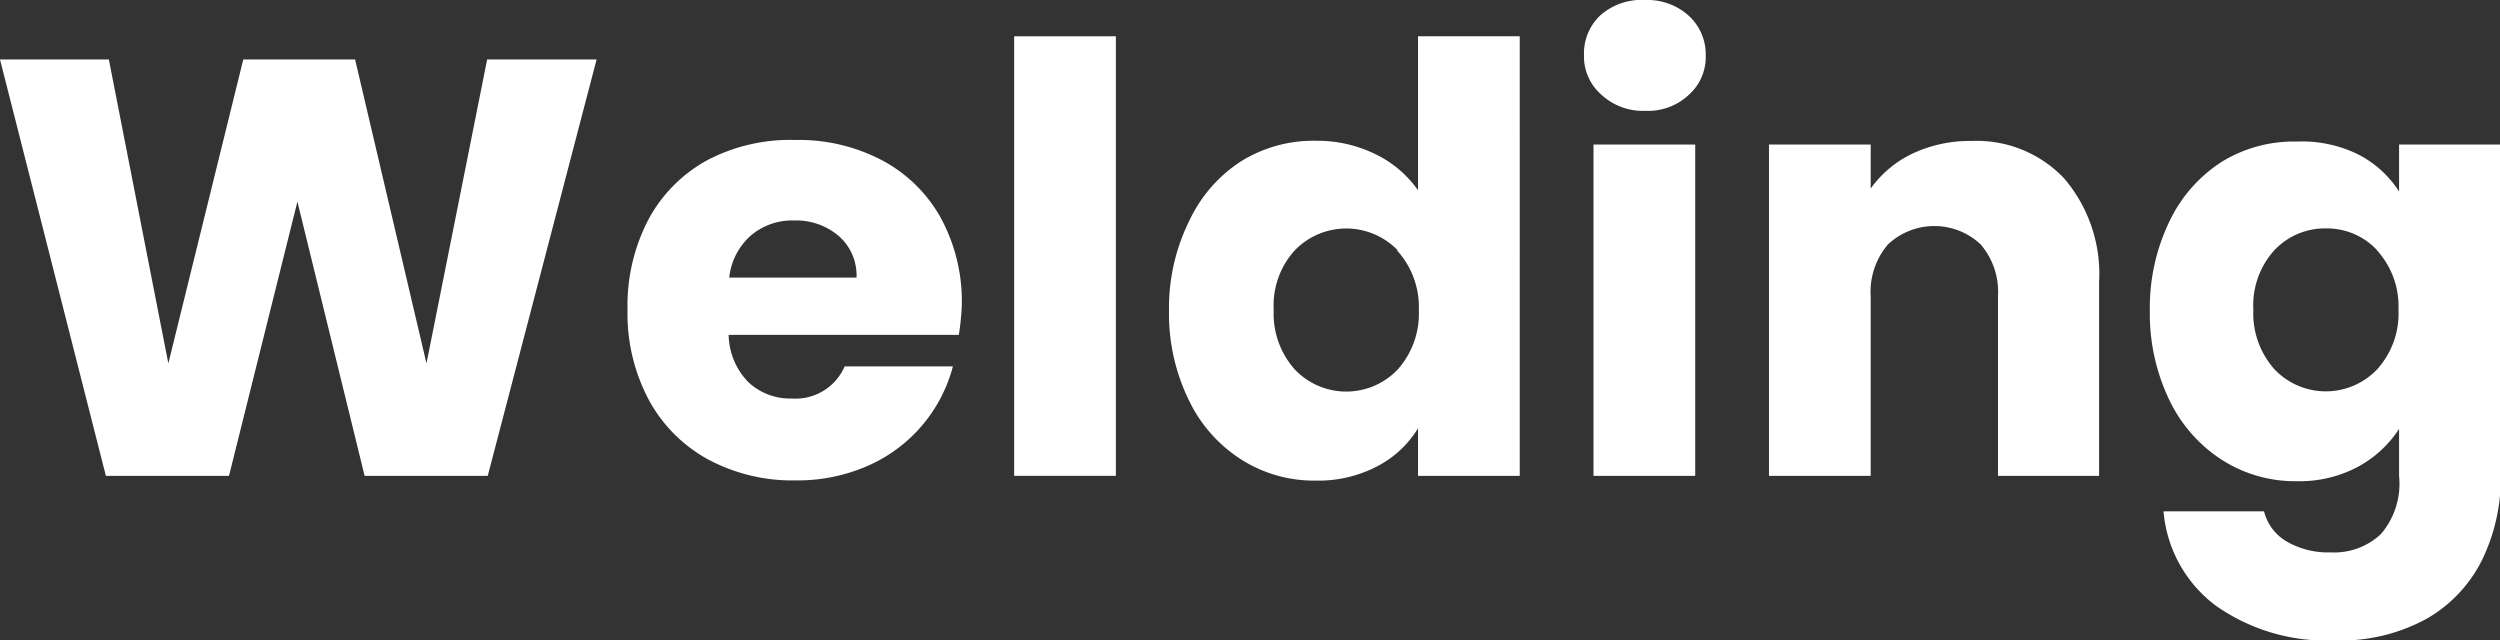 <svg xmlns="http://www.w3.org/2000/svg" viewBox="0 0 126.09 32.28"><rect x="0" y="0" width="126.09" height="32.28" fill="#333333" stroke="none"/><defs><style>.cls-1{fill:#fff;}</style></defs><g id="Слой_2" data-name="Слой 2"><g id="Capa_1" data-name="Capa 1"><path class="cls-1" d="M30.09,3,24.6,24H18.39L15,10.17,11.55,24H5.34L0,3H5.49l3,15.33L12.27,3h5.64l3.6,15.33L24.57,3Z"/><path class="cls-1" d="M48.36,16.89H36.75a3.5,3.5,0,0,0,1,2.39,3.08,3.08,0,0,0,2.18.82,2.7,2.7,0,0,0,2.67-1.62h5.46a7.57,7.57,0,0,1-4.26,5,8.82,8.82,0,0,1-3.69.75,9,9,0,0,1-4.38-1.05,7.47,7.47,0,0,1-3-3,9.26,9.26,0,0,1-1.08-4.56,9.37,9.37,0,0,1,1.06-4.56,7.38,7.38,0,0,1,3-3,9,9,0,0,1,4.41-1,9,9,0,0,1,4.32,1,7.31,7.31,0,0,1,3,2.91,8.83,8.83,0,0,1,1.07,4.41A13.1,13.1,0,0,1,48.36,16.89ZM43.2,14a2.64,2.64,0,0,0-.9-2.1,3.31,3.31,0,0,0-2.25-.78,3.22,3.22,0,0,0-2.17.75A3.29,3.29,0,0,0,36.78,14Z"/><path class="cls-1" d="M56.28,1.83V24H51.15V1.83Z"/><path class="cls-1" d="M60,11.1a7.19,7.19,0,0,1,2.65-3,6.93,6.93,0,0,1,3.75-1,6.64,6.64,0,0,1,3,.69A5.55,5.55,0,0,1,71.52,9.6V1.83h5.13V24H71.52v-2.4a5.24,5.24,0,0,1-2.06,1.92,6.42,6.42,0,0,1-3.1.72,6.85,6.85,0,0,1-3.75-1.06,7.25,7.25,0,0,1-2.65-3,9.92,9.92,0,0,1-1-4.54A9.88,9.88,0,0,1,60,11.1Zm10.5,1.53a3.61,3.61,0,0,0-5.2,0,4.13,4.13,0,0,0-1.06,3,4.23,4.23,0,0,0,1.06,3,3.58,3.58,0,0,0,5.2,0,4.23,4.23,0,0,0,1.06-3A4.23,4.23,0,0,0,70.46,12.63Z"/><path class="cls-1" d="M80.74,4.75a2.55,2.55,0,0,1-.85-2,2.63,2.63,0,0,1,.85-2A3.16,3.16,0,0,1,83,0a3.1,3.1,0,0,1,2.17.79,2.64,2.64,0,0,1,.86,2,2.56,2.56,0,0,1-.86,2,3,3,0,0,1-2.17.8A3.08,3.08,0,0,1,80.74,4.75ZM85.5,7.29V24H80.37V7.29Z"/><path class="cls-1" d="M104.11,9a7.42,7.42,0,0,1,1.76,5.23V24h-5.1V14.94a3.67,3.67,0,0,0-.87-2.61,3.41,3.41,0,0,0-4.68,0,3.67,3.67,0,0,0-.87,2.61V24H89.22V7.29h5.13V9.51a5.51,5.51,0,0,1,2.1-1.76,6.81,6.81,0,0,1,3-.64A6.07,6.07,0,0,1,104.11,9Z"/><path class="cls-1" d="M118.9,7.77A5.32,5.32,0,0,1,121,9.66V7.29h5.13V24a9.44,9.44,0,0,1-.92,4.19,7,7,0,0,1-2.79,3,9,9,0,0,1-4.66,1.11,9.7,9.7,0,0,1-6-1.75,6.63,6.63,0,0,1-2.64-4.76h5.07a2.44,2.44,0,0,0,1.14,1.52,4.15,4.15,0,0,0,2.22.55,3.44,3.44,0,0,0,2.53-.92A3.9,3.9,0,0,0,121,24V21.63a5.7,5.7,0,0,1-2.07,1.91,6.25,6.25,0,0,1-3.09.73,6.85,6.85,0,0,1-3.75-1.06,7.34,7.34,0,0,1-2.66-3,10,10,0,0,1-1-4.54,10,10,0,0,1,1-4.53,7.28,7.28,0,0,1,2.66-3,6.93,6.93,0,0,1,3.75-1A6.42,6.42,0,0,1,118.9,7.77Zm1,4.86a3.45,3.45,0,0,0-2.59-1.11,3.5,3.5,0,0,0-2.6,1.1,4.13,4.13,0,0,0-1.06,3,4.23,4.23,0,0,0,1.06,3,3.57,3.57,0,0,0,5.19,0,4.2,4.2,0,0,0,1.07-3A4.2,4.2,0,0,0,119.89,12.63Z"/></g></g></svg>